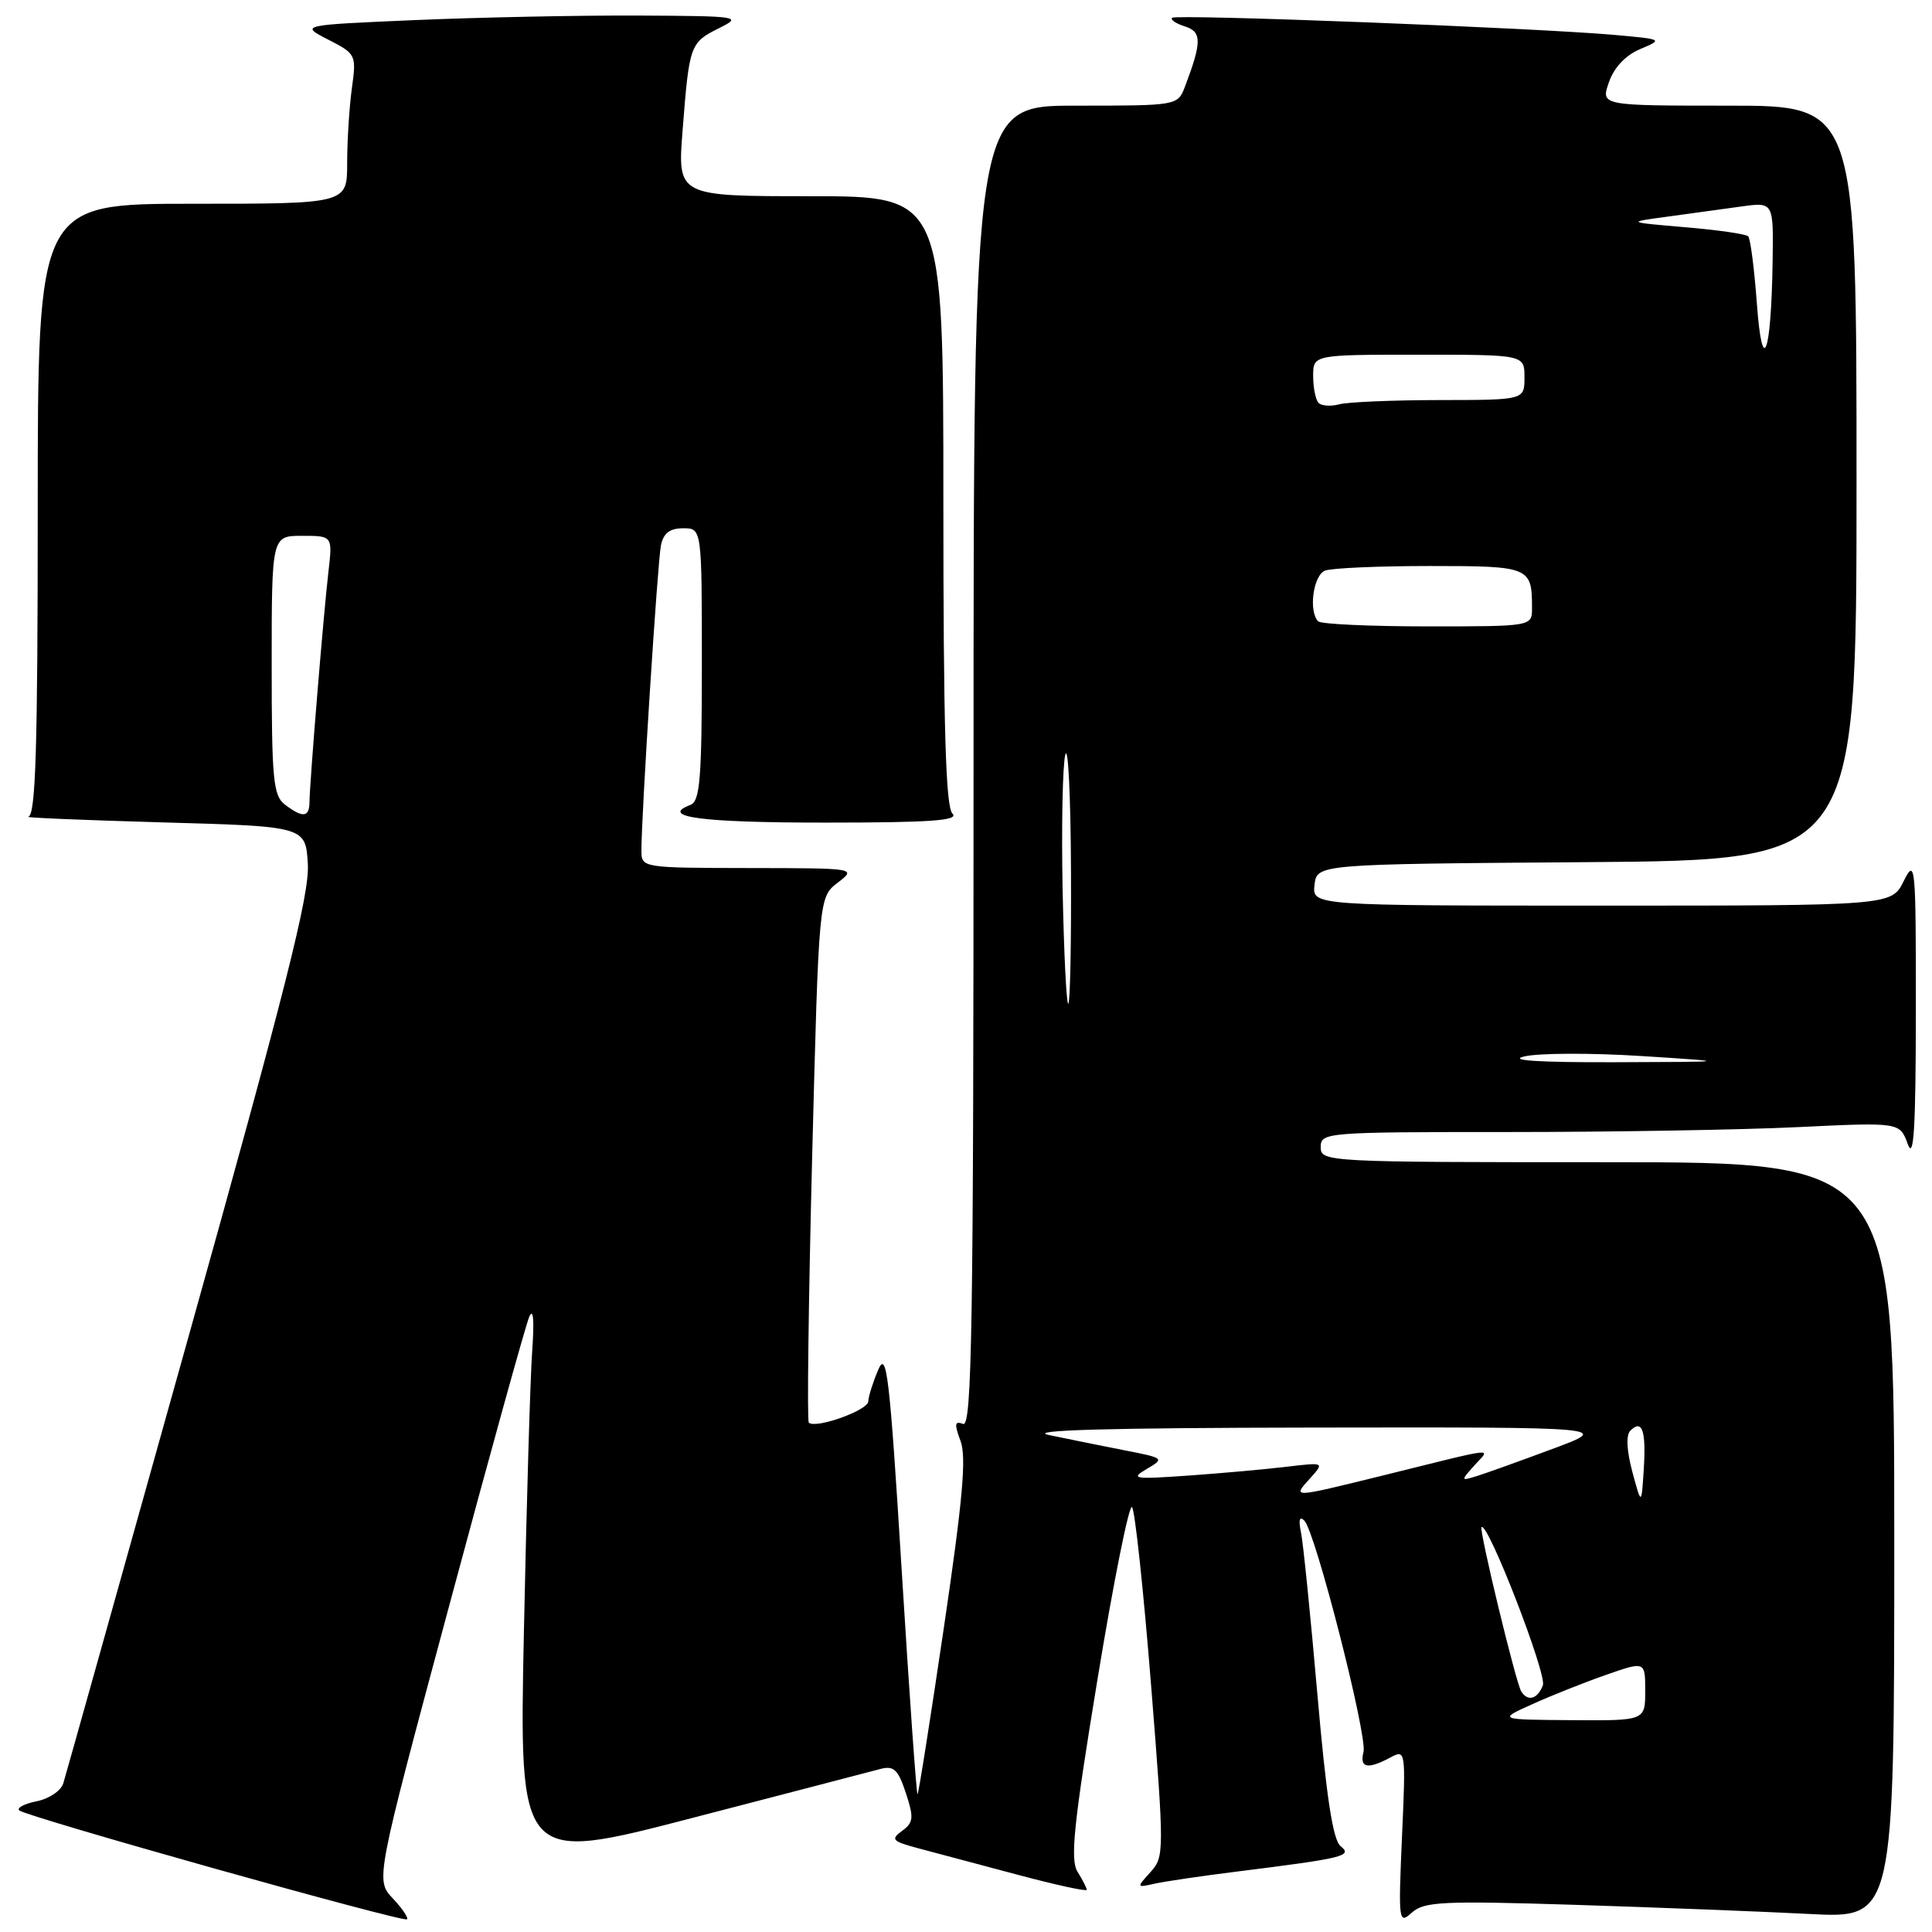 <?xml version="1.0" encoding="UTF-8" standalone="no"?>
<!DOCTYPE svg PUBLIC "-//W3C//DTD SVG 1.1//EN" "http://www.w3.org/Graphics/SVG/1.1/DTD/svg11.dtd" >
<svg xmlns="http://www.w3.org/2000/svg" xmlns:xlink="http://www.w3.org/1999/xlink" version="1.1" viewBox="0 0 256 256">
 <g >
 <path fill="currentColor"
d=" M 52.05 251.55 C 49.75 249.11 49.75 249.11 59.51 212.80 C 64.87 192.84 69.65 175.60 70.12 174.50 C 70.67 173.23 70.81 174.88 70.52 179.00 C 70.26 182.57 69.77 199.30 69.42 216.18 C 68.79 246.85 68.79 246.85 91.65 240.91 C 104.22 237.64 115.47 234.72 116.65 234.40 C 118.43 233.93 119.00 234.46 120.03 237.58 C 121.11 240.87 121.05 241.49 119.53 242.60 C 117.99 243.73 118.21 243.98 121.65 244.90 C 123.77 245.46 129.66 247.03 134.75 248.39 C 139.84 249.75 144.00 250.66 144.00 250.41 C 144.00 250.17 143.45 249.09 142.78 248.02 C 141.78 246.42 142.26 241.75 145.43 222.48 C 147.56 209.51 149.62 199.26 150.00 199.70 C 150.39 200.14 151.52 210.73 152.52 223.24 C 154.29 245.47 154.28 246.03 152.44 248.07 C 150.57 250.13 150.58 250.14 153.03 249.59 C 154.39 249.29 159.32 248.56 164.00 247.98 C 178.07 246.22 179.27 245.93 177.64 244.63 C 176.62 243.82 175.75 238.14 174.56 224.50 C 173.65 214.05 172.67 204.38 172.38 203.00 C 172.04 201.36 172.20 200.85 172.84 201.50 C 174.31 203.01 181.22 230.05 180.67 232.16 C 180.12 234.26 181.22 234.49 184.21 232.89 C 186.27 231.78 186.28 231.87 185.77 243.42 C 185.28 254.65 185.33 255.01 187.08 253.43 C 188.70 251.97 191.15 251.85 208.70 252.40 C 219.59 252.75 233.56 253.29 239.75 253.61 C 251.00 254.20 251.00 254.20 251.00 204.10 C 251.00 154.00 251.00 154.00 213.00 154.00 C 175.67 154.00 175.00 153.96 175.00 152.00 C 175.00 150.05 175.67 150.00 199.84 150.00 C 213.50 150.00 230.77 149.71 238.21 149.35 C 251.73 148.70 251.73 148.70 252.79 151.60 C 253.59 153.80 253.85 149.55 253.86 134.00 C 253.87 114.45 253.80 113.65 252.25 116.75 C 250.64 120.00 250.64 120.00 212.25 120.00 C 173.87 120.00 173.87 120.00 174.18 117.25 C 174.50 114.50 174.50 114.50 210.25 114.24 C 246.00 113.97 246.00 113.97 246.00 63.99 C 246.00 14.00 246.00 14.00 229.05 14.00 C 212.10 14.00 212.10 14.00 213.19 10.90 C 213.87 8.93 215.40 7.32 217.34 6.50 C 220.38 5.22 220.34 5.20 213.96 4.63 C 203.59 3.70 155.82 1.85 155.31 2.36 C 155.06 2.61 155.82 3.13 157.01 3.50 C 159.26 4.22 159.26 5.55 157.02 11.46 C 156.05 14.00 156.05 14.00 142.52 14.00 C 129.00 14.00 129.00 14.00 129.00 101.61 C 129.00 175.82 128.79 189.13 127.62 188.68 C 126.50 188.25 126.43 188.68 127.27 190.92 C 128.08 193.05 127.57 198.71 125.08 215.59 C 123.30 227.64 121.73 237.61 121.58 237.75 C 121.44 237.89 120.50 224.62 119.49 208.25 C 117.88 182.16 117.49 178.87 116.37 181.50 C 115.67 183.15 115.07 185.04 115.05 185.70 C 115.00 186.89 108.03 189.37 107.17 188.50 C 106.93 188.26 107.13 172.50 107.61 153.47 C 108.50 118.88 108.50 118.88 111.00 116.96 C 113.50 115.04 113.50 115.04 99.25 115.02 C 85.15 115.00 85.00 114.98 84.99 112.75 C 84.98 108.16 87.13 74.42 87.58 72.25 C 87.91 70.65 88.75 70.00 90.52 70.00 C 93.00 70.00 93.00 70.00 93.00 88.03 C 93.00 103.11 92.75 106.16 91.51 106.64 C 87.29 108.25 92.89 109.00 109.26 109.00 C 123.37 109.00 127.13 108.73 126.20 107.80 C 125.31 106.91 125.00 96.31 125.00 66.30 C 125.00 26.00 125.00 26.00 107.38 26.00 C 89.76 26.00 89.76 26.00 90.45 17.25 C 91.33 5.95 91.43 5.65 95.26 3.74 C 98.40 2.18 98.06 2.13 84.41 2.06 C 76.66 2.03 63.44 2.30 55.03 2.66 C 39.74 3.32 39.74 3.32 43.49 5.25 C 47.18 7.14 47.24 7.25 46.62 11.73 C 46.28 14.23 46.00 18.69 46.00 21.64 C 46.00 27.00 46.00 27.00 25.50 27.00 C 5.00 27.00 5.00 27.00 5.00 67.50 C 5.00 99.12 4.73 108.05 3.75 108.22 C 3.06 108.34 11.05 108.67 21.50 108.97 C 40.50 109.50 40.50 109.50 40.79 114.51 C 41.03 118.50 37.83 131.17 25.01 177.01 C 16.17 208.63 8.69 235.31 8.39 236.29 C 8.09 237.28 6.51 238.35 4.88 238.67 C 3.26 239.00 2.21 239.54 2.54 239.88 C 3.33 240.69 53.37 254.74 53.92 254.32 C 54.15 254.14 53.31 252.89 52.05 251.55 Z  M 203.00 225.83 C 205.47 224.71 209.86 222.96 212.75 221.95 C 218.00 220.11 218.00 220.11 218.00 224.05 C 218.00 228.00 218.00 228.00 208.25 227.93 C 198.50 227.86 198.50 227.86 203.00 225.83 Z  M 201.57 224.12 C 200.85 222.95 195.96 202.71 196.31 202.36 C 197.12 201.55 204.99 221.85 204.44 223.31 C 203.73 225.15 202.44 225.51 201.57 224.12 Z  M 216.29 195.01 C 215.54 192.20 215.44 190.16 216.03 189.57 C 217.59 188.01 218.13 189.54 217.81 194.64 C 217.50 199.50 217.50 199.50 216.29 195.01 Z  M 173.60 195.88 C 175.50 193.76 175.50 193.76 170.50 194.35 C 167.75 194.68 161.90 195.21 157.50 195.52 C 150.23 196.03 149.72 195.96 151.94 194.65 C 154.34 193.25 154.28 193.20 148.94 192.16 C 145.95 191.57 141.47 190.67 139.00 190.15 C 135.90 189.50 146.75 189.20 174.00 189.16 C 213.50 189.10 213.50 189.10 205.68 192.00 C 201.38 193.60 196.88 195.22 195.68 195.59 C 193.54 196.25 193.54 196.22 195.34 194.20 C 197.50 191.79 198.88 191.64 183.32 195.49 C 171.02 198.52 171.23 198.51 173.60 195.88 Z  M 202.00 139.98 C 203.93 139.53 210.90 139.51 217.50 139.93 C 229.50 140.70 229.50 140.70 214.00 140.75 C 203.90 140.78 199.72 140.51 202.00 139.98 Z  M 140.80 117.75 C 140.64 109.36 140.80 101.38 141.16 100.00 C 141.53 98.62 141.87 105.49 141.91 115.25 C 141.96 125.01 141.80 133.00 141.55 133.00 C 141.30 133.00 140.97 126.14 140.80 117.75 Z  M 37.75 106.61 C 36.20 105.43 36.00 103.29 36.00 88.14 C 36.00 71.00 36.00 71.00 40.03 71.00 C 44.07 71.00 44.07 71.00 43.52 75.75 C 42.86 81.41 41.03 103.76 41.01 106.25 C 41.00 108.32 40.13 108.42 37.75 106.61 Z  M 174.67 82.33 C 173.36 81.02 174.01 76.21 175.58 75.61 C 176.45 75.27 182.70 75.00 189.47 75.00 C 202.72 75.00 203.00 75.11 203.00 80.58 C 203.00 83.00 203.00 83.00 189.17 83.00 C 181.56 83.00 175.03 82.70 174.67 82.33 Z  M 174.72 53.39 C 174.33 52.99 174.00 51.39 174.00 49.83 C 174.00 47.00 174.00 47.00 188.00 47.00 C 202.00 47.00 202.00 47.00 202.00 50.00 C 202.00 53.00 202.00 53.00 190.75 53.01 C 184.56 53.02 178.59 53.27 177.47 53.57 C 176.36 53.87 175.12 53.79 174.72 53.39 Z  M 232.79 40.17 C 232.45 35.59 231.94 31.60 231.64 31.31 C 231.34 31.01 227.59 30.47 223.30 30.11 C 215.50 29.44 215.50 29.44 221.00 28.70 C 224.03 28.29 228.41 27.69 230.75 27.36 C 235.00 26.77 235.00 26.77 234.88 34.64 C 234.70 47.04 233.52 50.15 232.79 40.17 Z "/>
</g>
</svg>